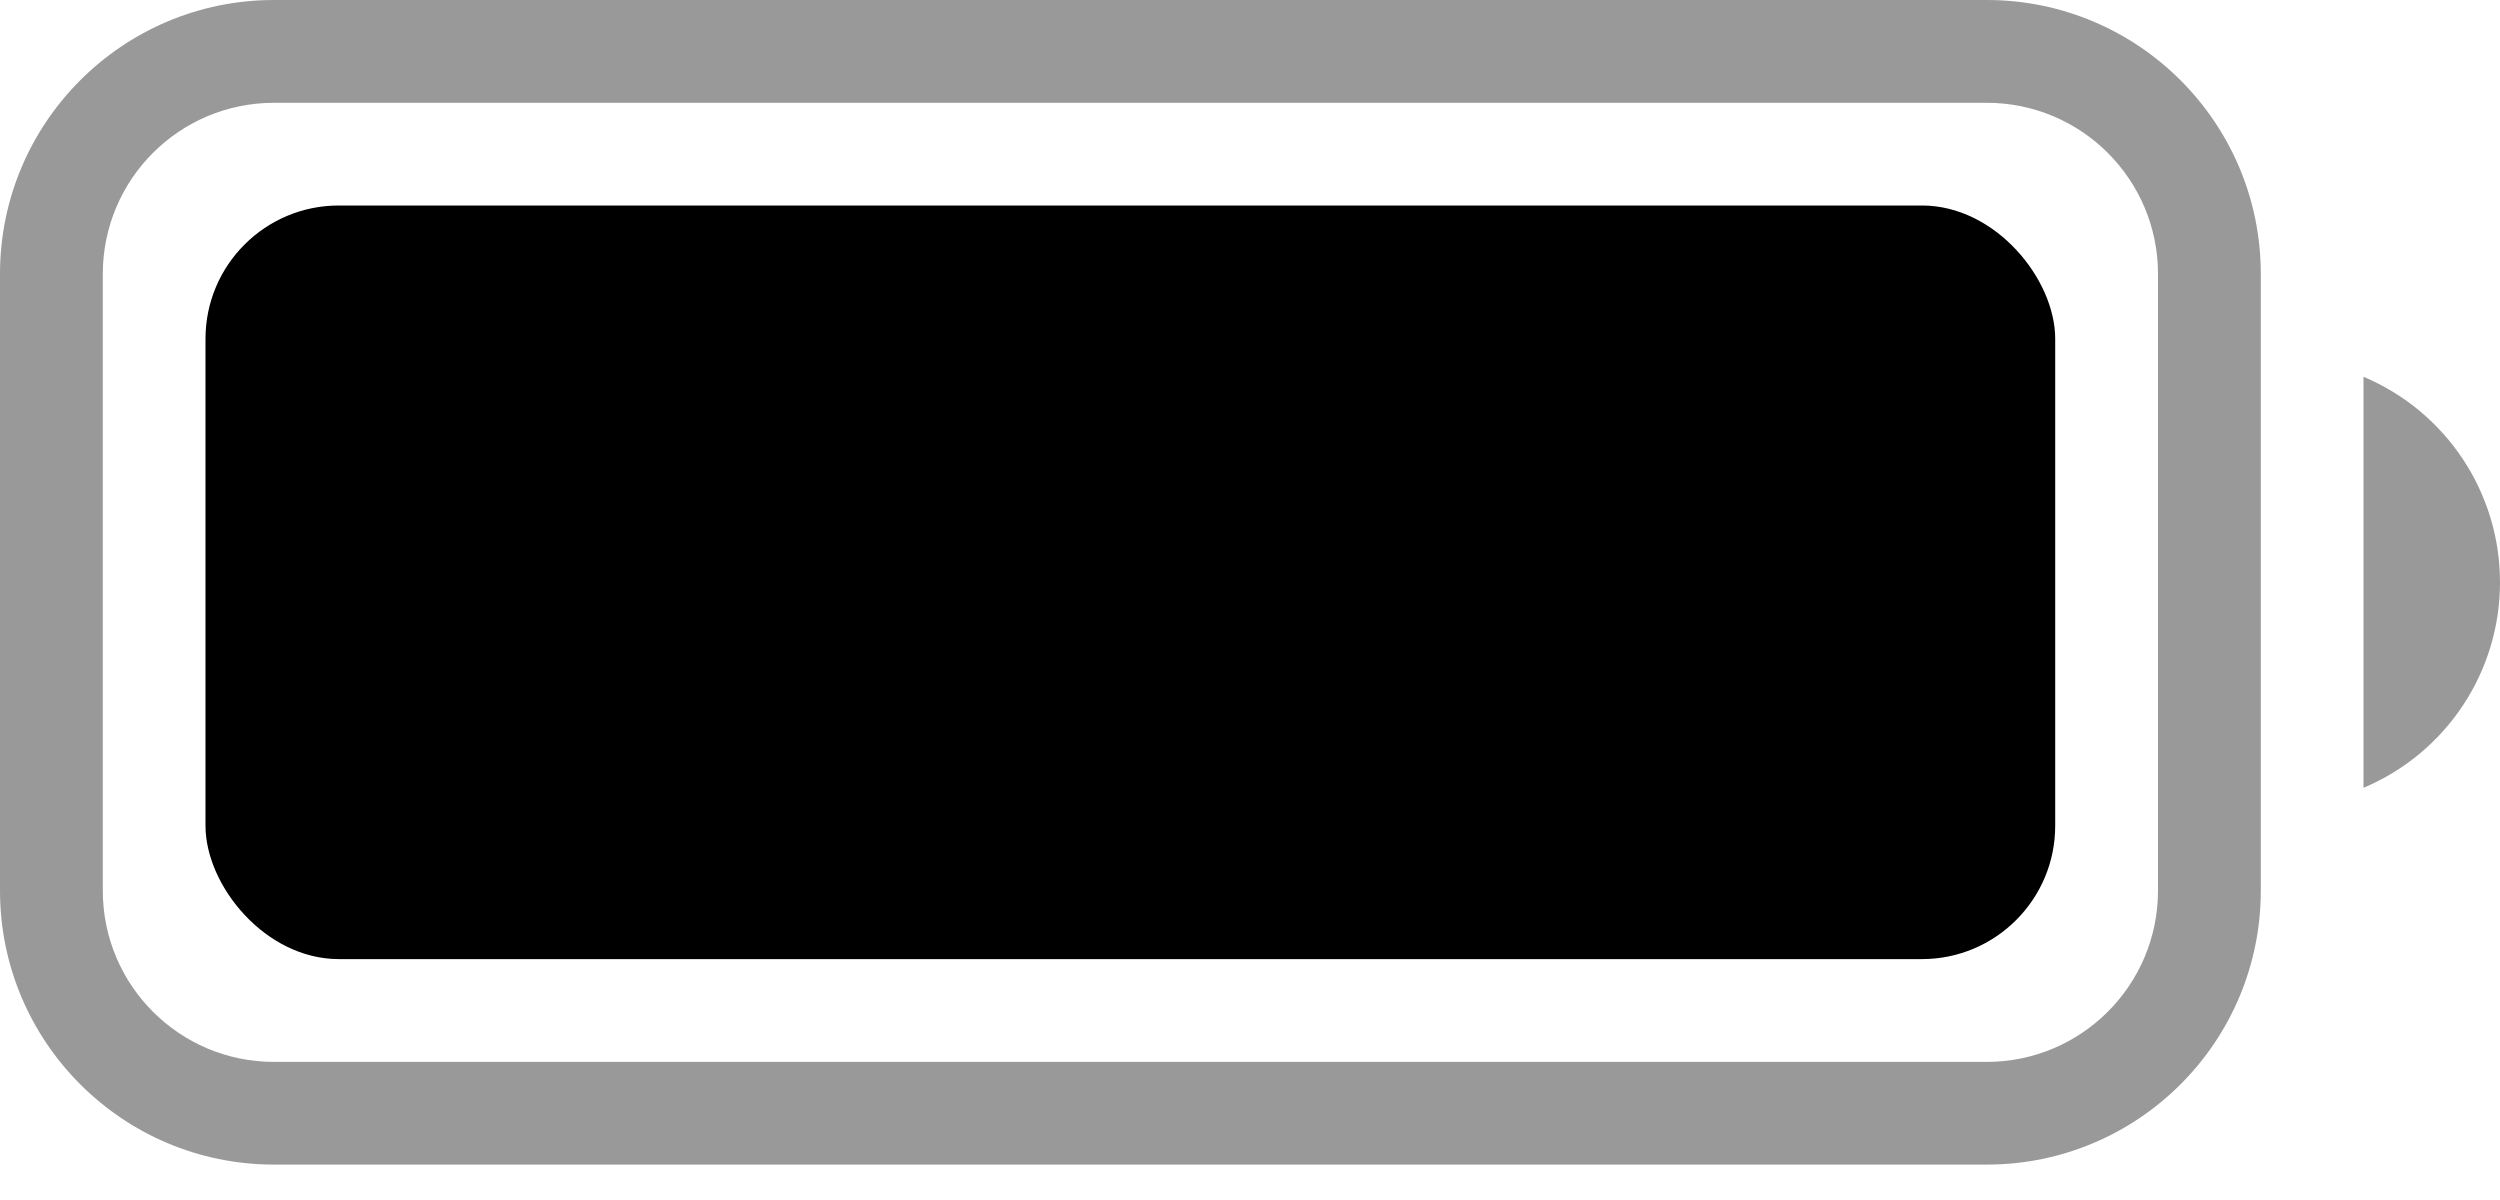 <svg width="25" height="12" viewBox="0 0 25 12" fill="none" xmlns="http://www.w3.org/2000/svg">
<path opacity="0.4" fill-rule="evenodd" clip-rule="evenodd" d="M2.74 1.028H19.867C20.813 1.028 21.58 1.794 21.58 2.74V8.906C21.58 9.852 20.813 10.619 19.867 10.619H2.74C1.794 10.619 1.028 9.852 1.028 8.906V2.74C1.028 1.794 1.794 1.028 2.74 1.028ZM0 2.74C0 1.227 1.227 0 2.74 0H19.867C21.381 0 22.608 1.227 22.608 2.74V8.906C22.608 10.419 21.381 11.646 19.867 11.646H2.74C1.227 11.646 0 10.419 0 8.906V2.74ZM25 5.823C25 6.721 24.462 7.53 23.635 7.878V3.768C24.462 4.116 25 4.926 25 5.823Z" fill="black"/>
<rect x="2.055" y="2.055" width="18.497" height="7.536" rx="1.333" fill="black"/>
</svg>
